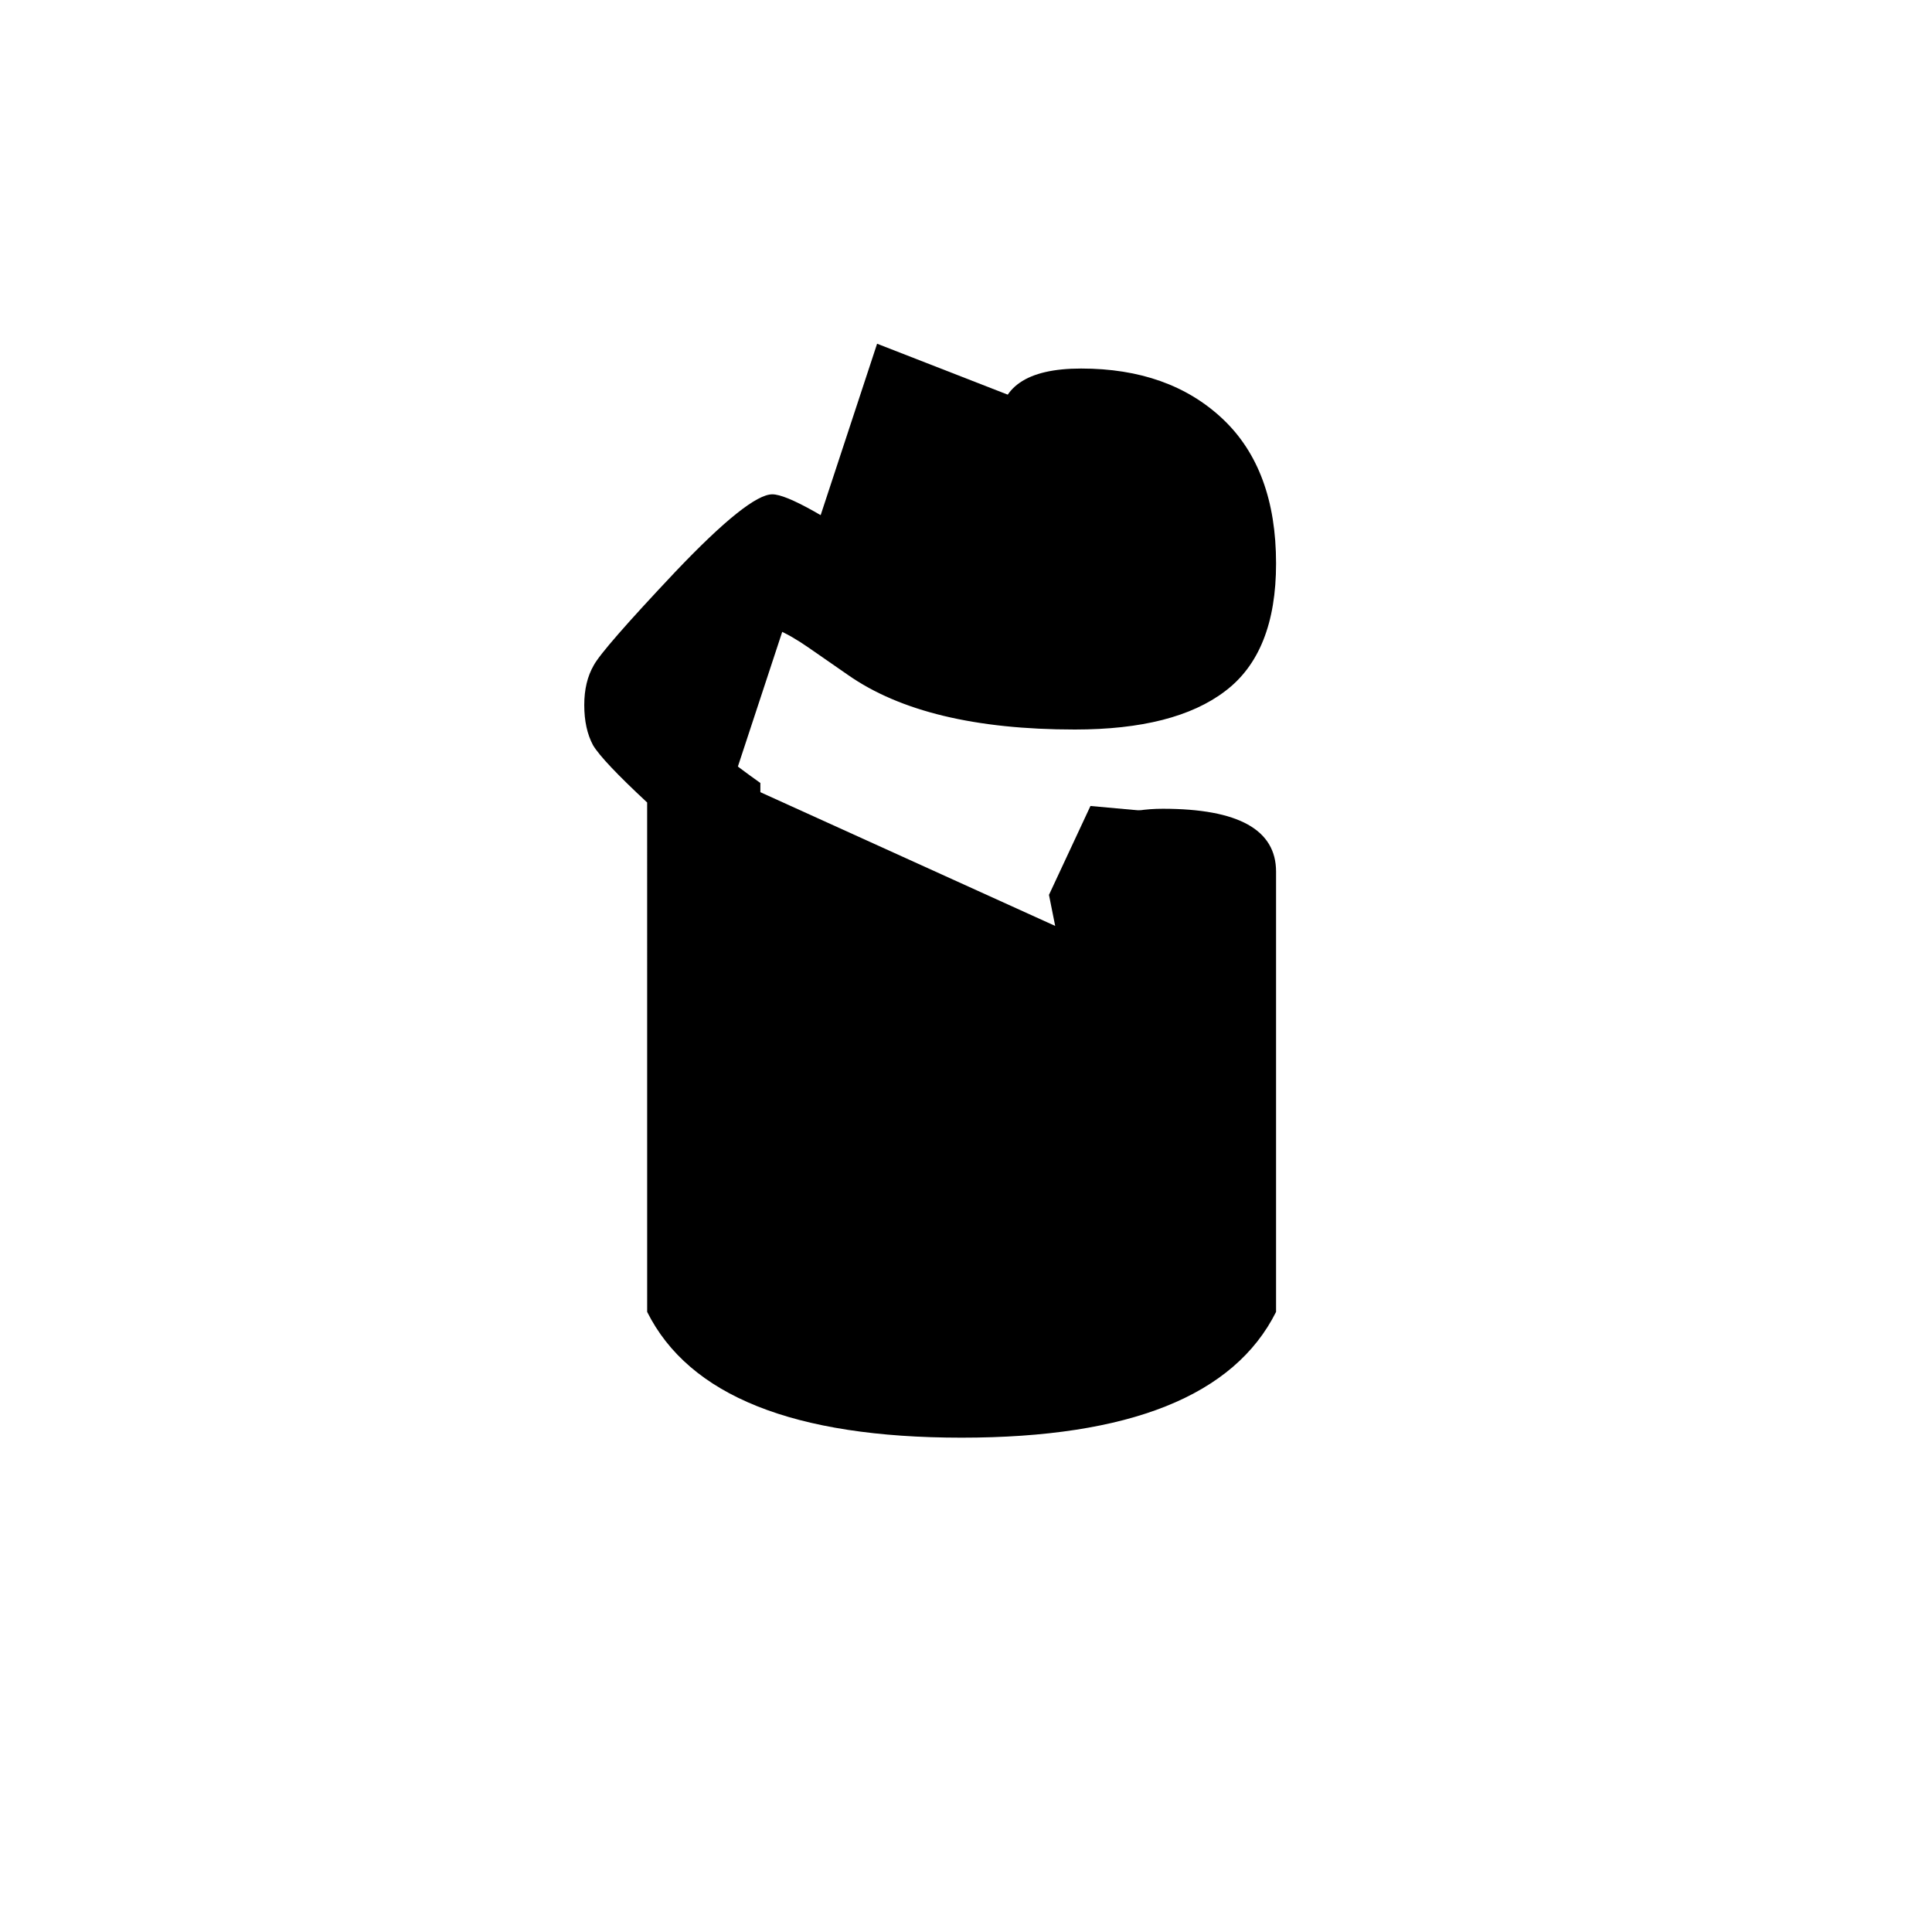 <?xml version="1.0" encoding="UTF-8" standalone="no"?>
<!-- Created with Inkscape (http://www.inkscape.org/) -->

<svg
   width="512"
   height="512"
   viewBox="0 0 512 512"
   version="1.1"
   id="svg1"
   xmlns="http://www.w3.org/2000/svg"
   xmlns:svg="http://www.w3.org/2000/svg">
  <defs
     id="defs1" />
  <path
     style="font-size:341.333px;font-family:'Khmer OS Content';-inkscape-font-specification:'Khmer OS Content';text-align:center;text-anchor:middle;stroke:#000000;stroke-width:0"
     d="m 308.167,232.5 q -11.667,0 -11.667,13.5 0,10 11.667,10 z M 171.5,212.667 q -11.833,-11 -14.333,-15.167 -2.333,-4.333 -2.333,-10.667 0,-6.167 2.5,-10.5 2.333,-4.333 21.667,-24.833 19.5,-20.5 25.667,-20.5 6,0 31.833,17.833 34,23.833 50,23.833 31.667,0 31.667,-23.333 0,-8.333 -8.333,-15 -8.333,-6.667 -23.333,-6.667 -21.667,0 -21.667,-15 0,-15 21.667,-15 23.333,0 37.5,13.333 14.167,13.333 14.167,38.333 0,23.667 -13.5,33.833 -13.333,10.167 -39.833,10.167 -39.5,0 -60.167,-14.5 l -10.333,-7.167 q -9.333,-6.5 -15.333,-6.5 -0.667,0 -1.333,0.167 -6.5,0.833 -12.333,8.167 -5.667,7.333 -5.667,12.833 0,5.667 21.833,21.167 v 133.5 q 10,20 53.333,20 43.333,0 53.333,-20 v -68.333 q -28.333,0 -28.333,-26.667 0,-31.667 28.333,-31.667 30,0 30,16.667 v 116.667 q -16.667,33.333 -83.333,33.333 -66.667,0 -83.333,-33.333 z"
     id="text1"
     aria-label="ថ" />
  <path
     style="fill:#000000;stroke:#000000;stroke-width:0"
     d="m 185.325,202.601 1.571,146.061 37.693,18.847 67.534,3.141 32.982,-31.411 -1.571,-122.503 -34.552,-3.141 -10.994,23.558 4.712,23.558 54.969,10.994"
     id="path1" />
  <path
     style="fill:#000000;stroke:#000000;stroke-width:0"
     d="m 190.037,219.877 -28.27,-32.982 40.834,-43.975 37.693,26.699 37.693,15.706 36.123,-7.853 15.706,-20.417 -4.712,-29.84 -92.663,-36.123"
     id="path2" />
</svg>
